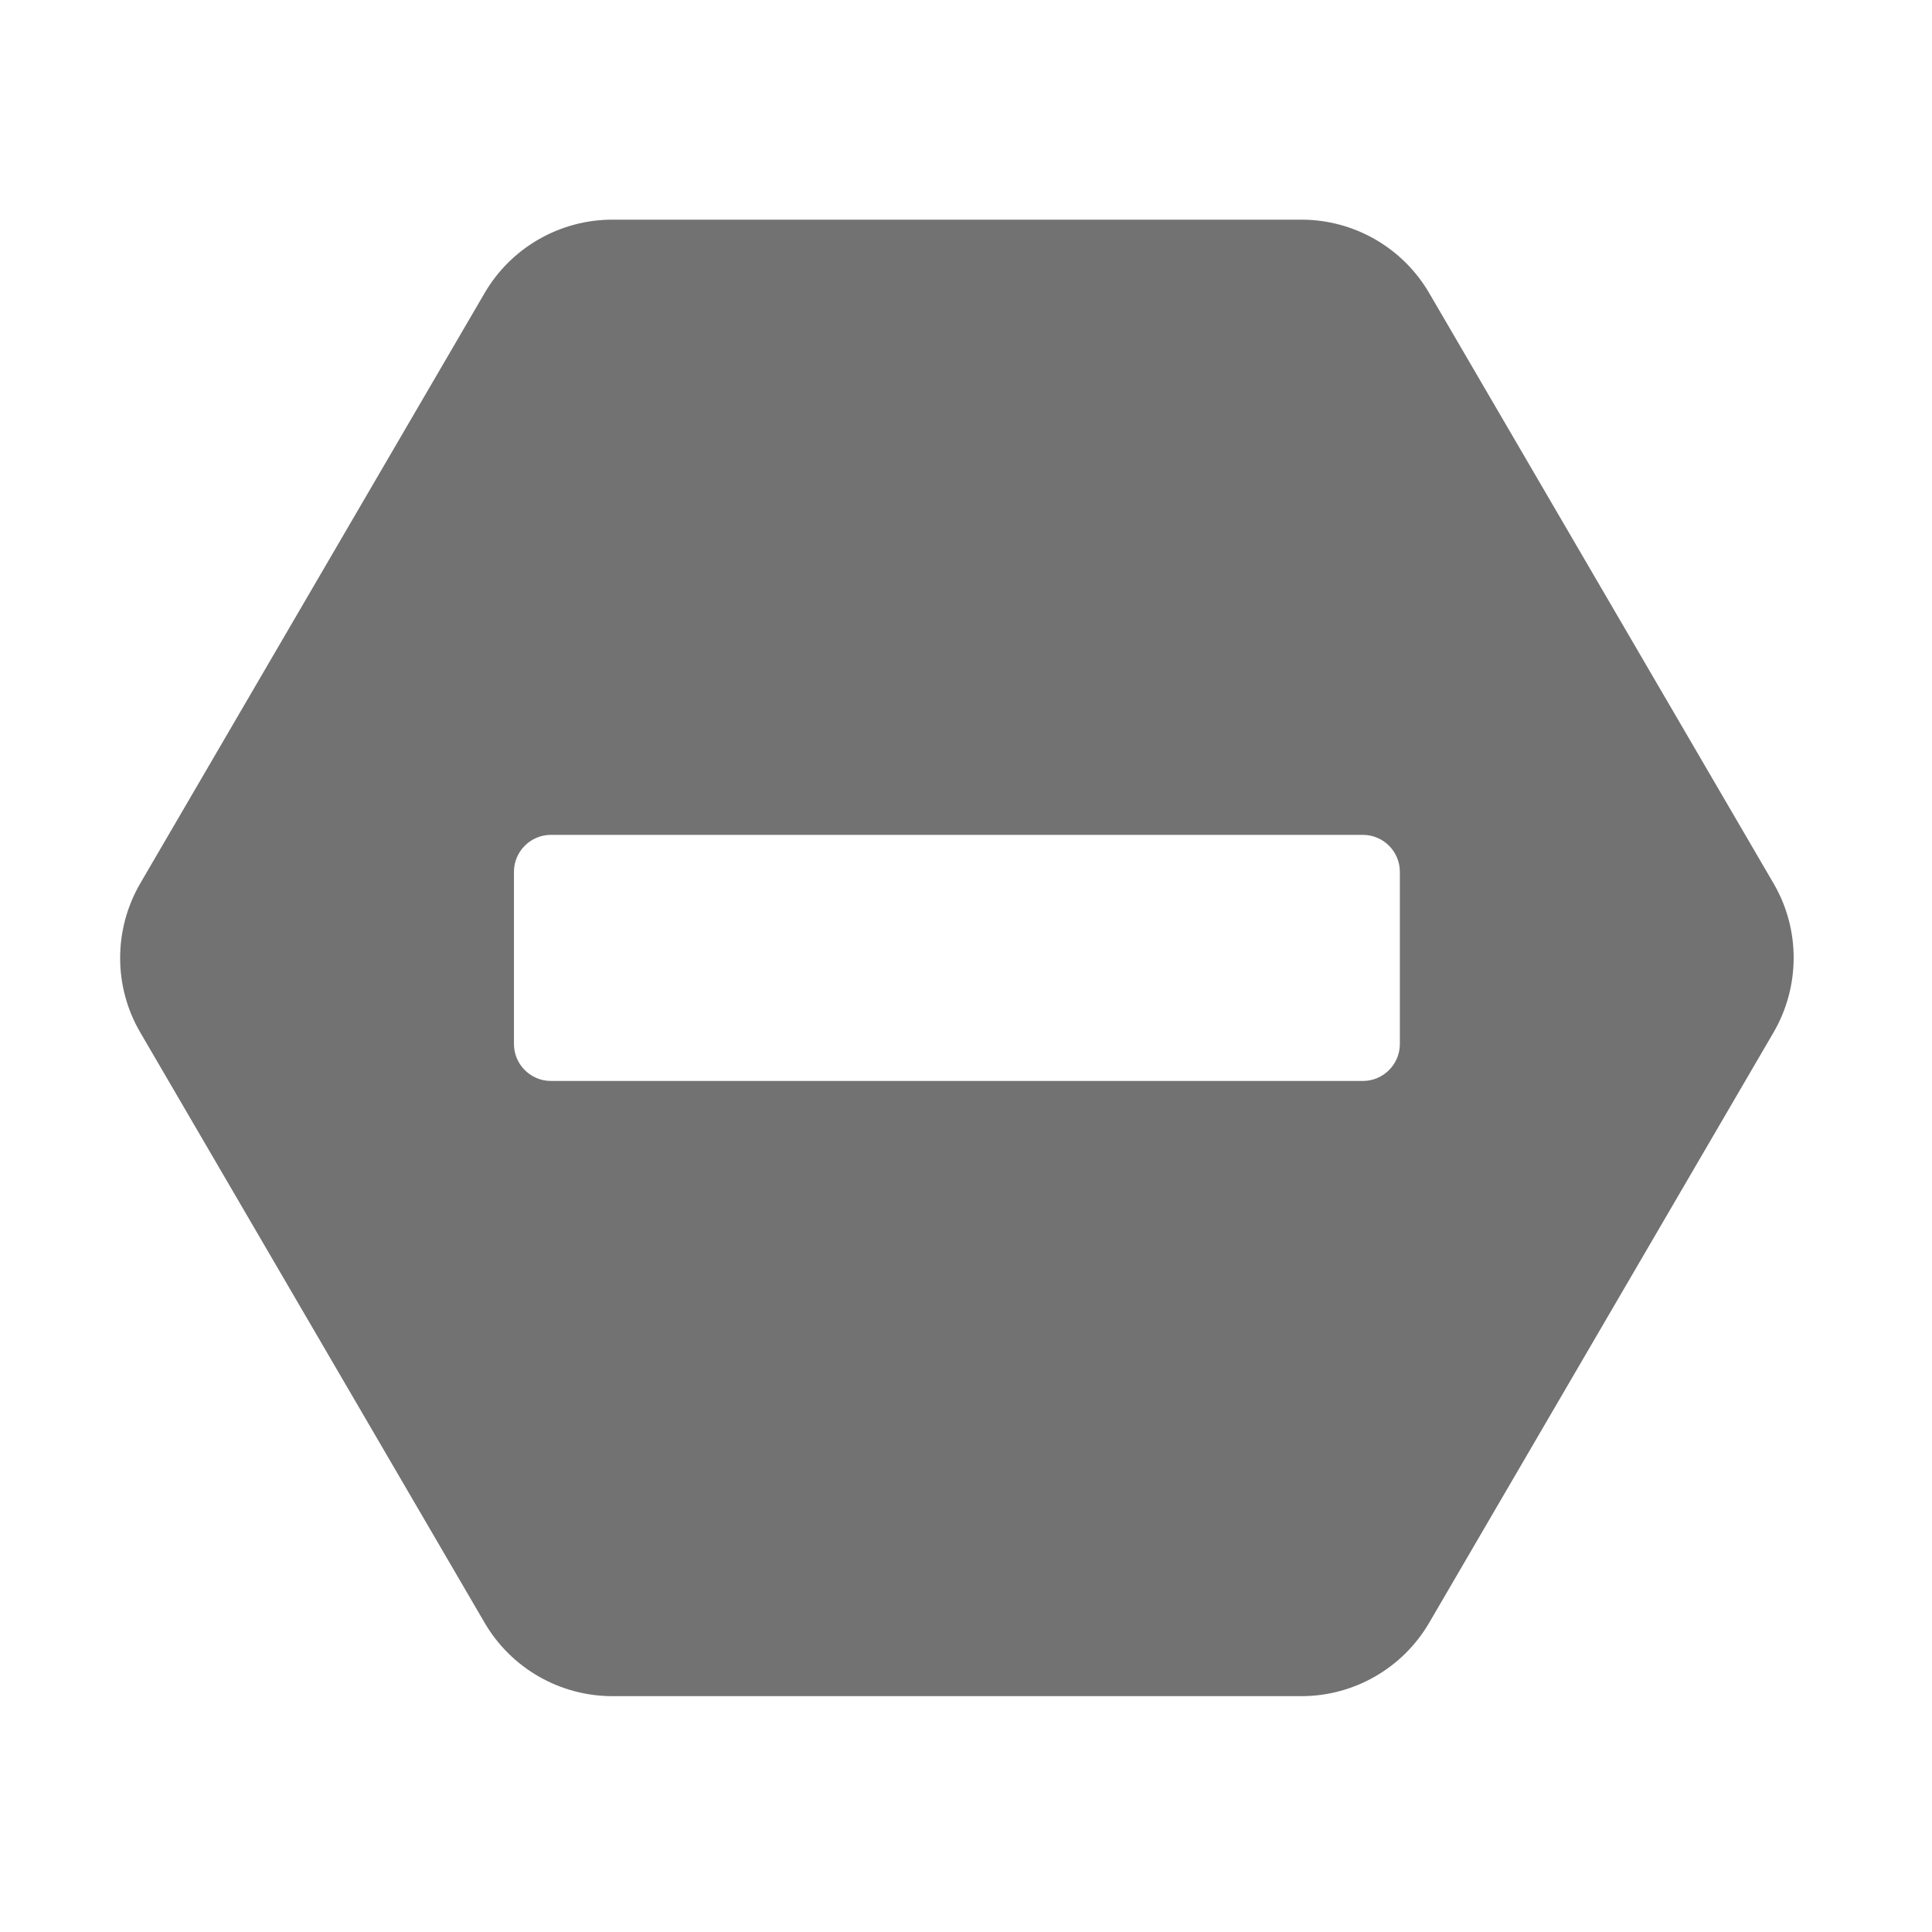 ﻿<?xml version='1.0' encoding='UTF-8'?>
<svg viewBox="-1.176 -2.823 32 32" xmlns="http://www.w3.org/2000/svg">
  <g transform="matrix(0.999, 0, 0, 0.999, 0, 0)">
    <g transform="matrix(0.051, 0, 0, 0.051, 0, 0)">
      <path d="M553.5, 231.8C562.2, 246.7 562.2, 265.2 553.5, 280.2L441.5, 472.2C432.9, 486.9 417.1, 496 400, 496L176, 496C158.9, 496 143.1, 486.9 134.5, 472.2L22.5, 280.2C13.8, 265.3 13.8, 246.8 22.5, 231.8L134.5, 39.8C143.1, 25.1 158.9, 16 176, 16L400, 16C417.1, 16 432.9, 25.1 441.5, 39.8L553.5, 231.8zM420, 296C426.6, 296 432, 290.6 432, 284L432, 228C432, 221.4 426.6, 216 420, 216L156, 216C149.4, 216 144, 221.4 144, 228L144, 284C144, 290.6 149.4, 296 156, 296L420, 296z" fill="#727272" fill-opacity="1" class="Black" />
    </g>
  </g>
</svg>